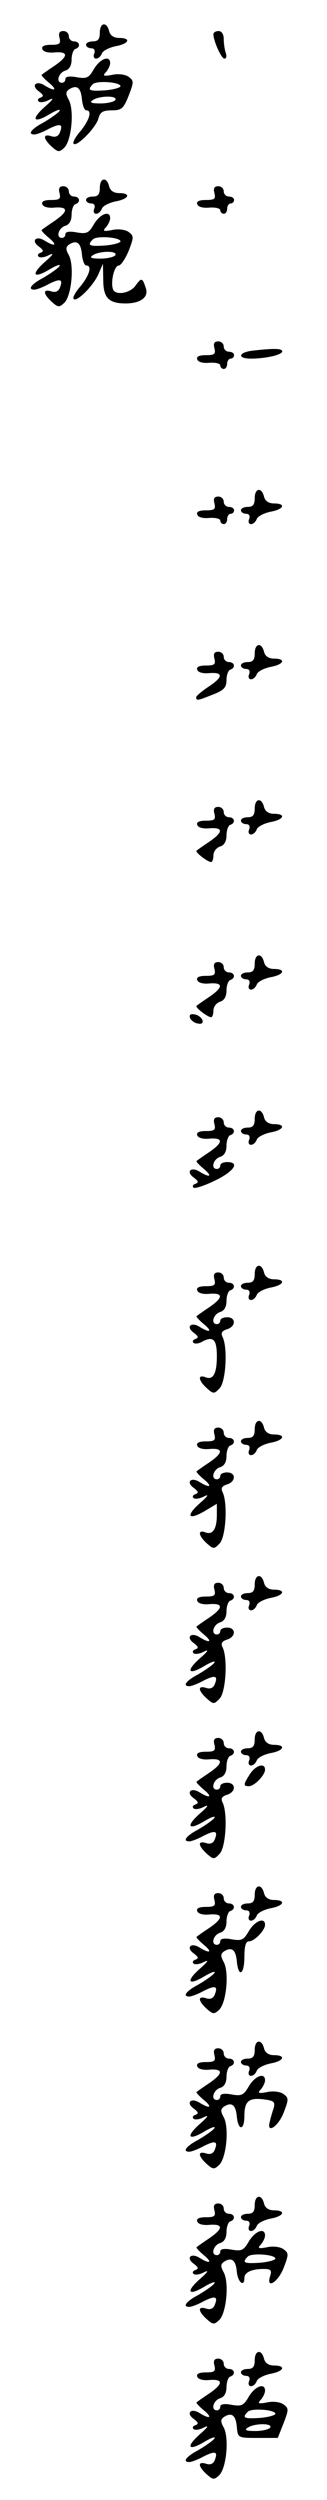 <?xml version="1.0" standalone="no"?>
<!DOCTYPE svg PUBLIC "-//W3C//DTD SVG 20010904//EN"
 "http://www.w3.org/TR/2001/REC-SVG-20010904/DTD/svg10.dtd">
<svg version="1.0" xmlns="http://www.w3.org/2000/svg"
 width="95pt" height="725pt" viewBox="0 0 95 725"
 preserveAspectRatio="xMidYMid meet">
<g transform="translate(0,725) scale(0.1,-0.1)"
fill="#000000" stroke="none">
<path d="M290 7155 c0 -18 -5 -25 -20 -25 -11 0 -20 -4 -20 -10 0 -5 7 -10 15
-10 9 0 12 -6 9 -15 -4 -8 -1 -15 5 -15 7 0 14 7 17 15 3 8 21 17 40 21 39 7
46 24 10 24 -15 0 -26 7 -29 20 -7 28 -27 25 -27 -5z"/>
<path d="M173 7140 c4 -17 0 -20 -25 -20 -19 0 -28 -4 -25 -12 2 -8 17 -12 36
-10 40 3 40 -11 -1 -39 -18 -12 -35 -24 -37 -26 -2 -1 7 -11 20 -22 27 -22 20
-28 -11 -9 -25 16 -41 0 -17 -17 13 -10 15 -14 5 -18 -7 -2 -10 -7 -6 -11 3
-4 17 -3 30 4 16 8 13 2 -11 -19 -43 -38 -34 -51 15 -21 21 12 32 15 26 7 -6
-7 -28 -22 -47 -33 -34 -18 -46 -34 -25 -34 6 0 25 7 41 16 34 17 43 15 33
-10 -4 -11 -13 -15 -25 -11 -25 8 -24 -7 1 -30 19 -17 22 -17 37 -3 21 21 29
108 13 138 -10 18 -9 24 1 31 22 14 34 5 37 -29 2 -18 7 -32 13 -32 17 0 9
-28 -17 -60 -15 -17 -24 -34 -20 -37 9 -10 66 48 72 74 5 18 13 23 39 23 28 0
34 5 49 43 15 39 15 43 0 54 -9 7 -30 10 -48 6 -25 -5 -29 -3 -18 8 6 7 12 19
12 26 0 24 -29 13 -47 -17 -15 -26 -21 -29 -50 -24 -21 4 -33 2 -33 -5 0 -6
-4 -11 -10 -11 -18 0 -11 28 9 35 12 3 19 15 19 32 0 15 5 29 11 31 16 5 13
22 -4 22 -8 0 -15 7 -15 15 0 8 -7 15 -16 15 -11 0 -15 -6 -11 -20z m177 -140
c0 -4 -20 -10 -45 -12 -46 -3 -53 0 -35 18 11 11 80 6 80 -6z m-15 -40 c-3 -5
-23 -10 -43 -10 -28 0 -33 3 -22 10 20 13 73 13 65 0z"/>
<path d="M620 7151 c0 -20 23 -71 32 -71 6 0 7 7 4 16 -3 9 -6 27 -6 40 0 15
-6 24 -15 24 -8 0 -15 -4 -15 -9z"/>
<path d="M290 6705 c0 -18 -5 -25 -20 -25 -11 0 -20 -4 -20 -10 0 -5 7 -10 15
-10 9 0 12 -6 9 -15 -4 -8 -1 -15 5 -15 7 0 14 7 17 15 3 8 21 17 40 21 39 7
46 24 10 24 -15 0 -26 7 -29 20 -7 28 -27 25 -27 -5z"/>
<path d="M173 6690 c4 -17 0 -20 -25 -20 -19 0 -28 -4 -25 -12 2 -8 17 -12 36
-10 40 3 40 -11 -1 -39 -18 -12 -35 -24 -37 -26 -2 -1 7 -11 20 -22 27 -22 20
-28 -11 -9 -25 16 -41 0 -17 -17 13 -10 15 -14 5 -18 -7 -2 -10 -7 -6 -11 3
-4 17 -3 30 4 16 8 13 2 -11 -19 -43 -38 -34 -51 15 -21 21 12 32 15 26 7 -6
-7 -28 -22 -47 -33 -34 -18 -46 -34 -25 -34 6 0 25 7 41 16 34 17 43 15 33
-10 -4 -11 -13 -15 -25 -11 -25 8 -24 -7 1 -30 19 -17 22 -17 37 -3 21 21 29
108 13 138 -10 18 -9 24 1 31 22 14 34 5 37 -29 2 -18 7 -32 13 -32 17 0 9
-28 -17 -60 -15 -17 -24 -34 -20 -37 9 -10 57 38 72 72 l13 30 1 -47 c0 -52
16 -68 65 -68 43 0 67 18 59 43 -10 32 -13 33 -30 9 -16 -23 -60 -30 -66 -10
-7 21 4 68 17 68 6 0 19 19 29 43 15 39 15 43 0 54 -9 7 -30 10 -48 6 -25 -5
-29 -3 -18 8 6 7 12 19 12 26 0 24 -29 13 -47 -17 -15 -26 -21 -29 -50 -24
-21 4 -33 2 -33 -5 0 -6 -4 -11 -10 -11 -18 0 -11 28 9 35 12 3 19 15 19 32 0
15 5 29 11 31 16 5 13 22 -4 22 -8 0 -15 7 -15 15 0 8 -7 15 -16 15 -11 0 -15
-6 -11 -20z m177 -140 c0 -4 -20 -10 -45 -12 -46 -3 -53 0 -35 18 11 11 80 6
80 -6z m-15 -40 c-3 -5 -23 -10 -43 -10 -28 0 -33 3 -22 10 20 13 73 13 65 0z"/>
<path d="M623 6690 c4 -17 0 -20 -25 -20 -19 0 -28 -4 -25 -12 2 -8 17 -12 36
-10 17 1 31 -2 31 -8 0 -5 5 -10 10 -10 6 0 10 7 10 15 0 8 5 15 10 15 6 0 10
5 10 10 0 6 -7 10 -15 10 -8 0 -15 7 -15 15 0 8 -7 15 -16 15 -11 0 -15 -6
-11 -20z"/>
<path d="M623 6240 c4 -17 0 -20 -25 -20 -19 0 -28 -4 -25 -12 2 -8 17 -12 36
-10 17 1 31 -2 31 -8 0 -5 5 -10 10 -10 6 0 10 7 10 15 0 8 5 15 10 15 6 0 10
5 10 10 0 6 -7 10 -15 10 -8 0 -15 7 -15 15 0 8 -7 15 -16 15 -11 0 -15 -6
-11 -20z"/>
<path d="M733 6233 c-41 -5 -44 -23 -4 -23 43 0 91 11 91 21 0 9 -26 9 -87 2z"/>
<path d="M740 5805 c0 -18 -5 -25 -20 -25 -11 0 -20 -4 -20 -10 0 -5 7 -10 15
-10 9 0 12 -6 9 -15 -4 -8 -1 -15 5 -15 7 0 14 7 17 15 3 8 21 17 40 21 39 7
46 24 10 24 -15 0 -26 7 -29 20 -7 28 -27 25 -27 -5z"/>
<path d="M623 5790 c4 -17 0 -20 -25 -20 -19 0 -28 -4 -25 -12 2 -8 17 -12 36
-10 17 1 31 -2 31 -8 0 -5 5 -10 10 -10 6 0 10 7 10 15 0 8 5 15 10 15 6 0 10
5 10 10 0 6 -7 10 -15 10 -8 0 -15 7 -15 15 0 8 -7 15 -16 15 -11 0 -15 -6
-11 -20z"/>
<path d="M740 5355 c0 -18 -5 -25 -20 -25 -11 0 -20 -4 -20 -10 0 -5 7 -10 15
-10 9 0 12 -6 9 -15 -4 -8 -1 -15 5 -15 7 0 14 7 17 15 3 8 21 17 40 21 39 7
46 24 10 24 -15 0 -26 7 -29 20 -7 28 -27 25 -27 -5z"/>
<path d="M623 5340 c4 -17 0 -20 -25 -20 -19 0 -28 -4 -25 -12 2 -8 17 -12 36
-10 41 3 39 -12 -4 -40 -19 -13 -35 -26 -35 -30 0 -11 4 -10 49 8 31 12 39 20
39 42 0 14 5 28 11 30 16 5 13 22 -4 22 -8 0 -15 7 -15 15 0 8 -7 15 -16 15
-11 0 -15 -6 -11 -20z"/>
<path d="M740 4905 c0 -18 -5 -25 -20 -25 -11 0 -20 -4 -20 -10 0 -5 7 -10 15
-10 9 0 12 -6 9 -15 -4 -8 -1 -15 5 -15 7 0 14 7 17 15 3 8 21 17 40 21 39 7
46 24 10 24 -15 0 -26 7 -29 20 -7 28 -27 25 -27 -5z"/>
<path d="M623 4890 c4 -17 0 -20 -25 -20 -19 0 -28 -4 -25 -12 2 -8 17 -12 36
-10 40 3 40 -11 -1 -39 -18 -12 -35 -24 -37 -26 -5 -4 31 -32 42 -33 4 0 7 9
7 19 0 11 8 22 19 26 12 3 19 15 19 32 0 15 5 29 11 31 16 5 13 22 -4 22 -8 0
-15 7 -15 15 0 8 -7 15 -16 15 -11 0 -15 -6 -11 -20z"/>
<path d="M740 4455 c0 -18 -5 -25 -20 -25 -11 0 -20 -4 -20 -10 0 -5 7 -10 15
-10 9 0 12 -6 9 -15 -4 -8 -1 -15 5 -15 7 0 14 7 17 15 3 8 21 17 40 21 39 7
46 24 10 24 -15 0 -26 7 -29 20 -7 28 -27 25 -27 -5z"/>
<path d="M623 4440 c4 -17 0 -20 -25 -20 -19 0 -28 -4 -25 -12 2 -8 17 -12 36
-10 40 3 40 -11 -1 -39 -18 -12 -35 -24 -37 -26 -5 -4 31 -32 42 -33 4 0 7 9
7 19 0 11 8 22 19 26 12 3 19 15 19 32 0 15 5 29 11 31 16 5 13 22 -4 22 -8 0
-15 7 -15 15 0 8 -7 15 -16 15 -11 0 -15 -6 -11 -20z"/>
<path d="M552 4298 c3 -7 13 -15 22 -16 12 -3 17 1 14 10 -3 7 -13 15 -22 16
-12 3 -17 -1 -14 -10z"/>
<path d="M740 4005 c0 -18 -5 -25 -20 -25 -11 0 -20 -4 -20 -10 0 -5 7 -10 15
-10 9 0 12 -6 9 -15 -4 -8 -1 -15 5 -15 7 0 14 7 17 15 3 8 21 17 40 21 39 7
46 24 10 24 -15 0 -26 7 -29 20 -7 28 -27 25 -27 -5z"/>
<path d="M623 3990 c4 -17 0 -20 -25 -20 -19 0 -28 -4 -25 -12 2 -8 17 -12 36
-10 40 3 40 -11 -1 -39 -18 -12 -35 -24 -37 -26 -2 -1 7 -11 20 -22 27 -22 20
-28 -11 -9 -25 16 -41 0 -17 -17 13 -10 15 -14 5 -18 -7 -2 -10 -7 -6 -11 3
-4 31 5 62 20 56 27 74 54 36 54 -11 0 -20 -4 -20 -10 0 -5 -4 -10 -10 -10
-18 0 -11 28 9 35 12 3 19 15 19 32 0 15 5 29 11 31 16 5 13 22 -4 22 -8 0
-15 7 -15 15 0 8 -7 15 -16 15 -11 0 -15 -6 -11 -20z"/>
<path d="M740 3555 c0 -18 -5 -25 -20 -25 -11 0 -20 -4 -20 -10 0 -5 7 -10 15
-10 9 0 12 -6 9 -15 -4 -8 -1 -15 5 -15 7 0 14 7 17 15 3 8 21 17 40 21 39 7
46 24 10 24 -15 0 -26 7 -29 20 -7 28 -27 25 -27 -5z"/>
<path d="M623 3540 c4 -17 0 -20 -25 -20 -19 0 -28 -4 -25 -12 2 -8 17 -12 36
-10 40 3 40 -11 -1 -39 -18 -12 -35 -24 -37 -26 -2 -1 7 -11 20 -22 27 -22 20
-28 -11 -9 -25 16 -41 0 -17 -17 13 -10 15 -14 5 -18 -7 -2 -10 -7 -6 -11 3
-4 16 -3 27 4 31 16 41 5 41 -43 0 -51 -11 -70 -33 -61 -23 9 -21 -9 3 -31 20
-18 22 -18 38 -1 18 18 24 116 9 148 -6 12 -3 18 12 23 27 8 27 35 1 35 -11 0
-20 -4 -20 -10 0 -5 -4 -10 -10 -10 -18 0 -11 28 9 35 12 3 19 15 19 32 0 15
5 29 11 31 16 5 13 22 -4 22 -8 0 -15 7 -15 15 0 8 -7 15 -16 15 -11 0 -15 -6
-11 -20z"/>
<path d="M740 3105 c0 -18 -5 -25 -20 -25 -11 0 -20 -4 -20 -10 0 -5 7 -10 15
-10 9 0 12 -6 9 -15 -4 -8 -1 -15 5 -15 7 0 14 7 17 15 3 8 21 17 40 21 39 7
46 24 10 24 -15 0 -26 7 -29 20 -7 28 -27 25 -27 -5z"/>
<path d="M623 3090 c4 -17 0 -20 -25 -20 -19 0 -28 -4 -25 -12 2 -8 17 -12 36
-10 40 3 40 -11 -1 -39 -18 -12 -35 -24 -37 -26 -2 -1 7 -11 20 -22 27 -22 20
-28 -11 -9 -25 16 -41 0 -17 -17 13 -10 15 -14 5 -18 -7 -2 -10 -7 -6 -11 3
-4 17 -3 30 4 16 8 13 2 -11 -19 -43 -38 -34 -51 14 -23 l35 21 0 -32 c0 -41
-12 -59 -33 -51 -23 9 -21 -9 3 -31 20 -18 22 -18 38 -1 18 18 24 116 9 148
-6 12 -3 18 12 23 27 8 27 35 1 35 -11 0 -20 -4 -20 -10 0 -5 -4 -10 -10 -10
-18 0 -11 28 9 35 12 3 19 15 19 32 0 15 5 29 11 31 16 5 13 22 -4 22 -8 0
-15 7 -15 15 0 8 -7 15 -16 15 -11 0 -15 -6 -11 -20z"/>
<path d="M740 2655 c0 -18 -5 -25 -20 -25 -11 0 -20 -4 -20 -10 0 -5 7 -10 15
-10 9 0 12 -6 9 -15 -4 -8 -1 -15 5 -15 7 0 14 7 17 15 3 8 21 17 40 21 39 7
46 24 10 24 -15 0 -26 7 -29 20 -7 28 -27 25 -27 -5z"/>
<path d="M623 2640 c4 -17 0 -20 -25 -20 -19 0 -28 -4 -25 -12 2 -8 17 -12 36
-10 40 3 40 -11 -1 -39 -18 -12 -35 -24 -37 -26 -2 -1 7 -11 20 -22 27 -22 20
-28 -11 -9 -25 16 -41 0 -17 -17 13 -10 15 -14 5 -18 -7 -2 -10 -7 -6 -11 3
-4 17 -3 30 4 16 8 13 2 -11 -19 -43 -38 -34 -51 15 -21 21 12 32 15 26 7 -6
-7 -28 -22 -47 -33 -34 -18 -46 -34 -25 -34 6 0 25 7 41 16 34 17 43 15 33
-10 -4 -11 -13 -15 -25 -11 -25 8 -24 -7 1 -30 20 -18 22 -18 38 -1 18 18 24
116 9 148 -6 12 -3 18 12 23 27 8 27 35 1 35 -11 0 -20 -4 -20 -10 0 -5 -4
-10 -10 -10 -18 0 -11 28 9 35 12 3 19 15 19 32 0 15 5 29 11 31 16 5 13 22
-4 22 -8 0 -15 7 -15 15 0 8 -7 15 -16 15 -11 0 -15 -6 -11 -20z"/>
<path d="M740 2205 c0 -18 -5 -25 -20 -25 -11 0 -20 -4 -20 -10 0 -5 7 -10 15
-10 9 0 12 -6 9 -15 -4 -8 -1 -15 5 -15 7 0 14 7 17 15 3 8 21 17 40 21 39 7
46 24 10 24 -15 0 -26 7 -29 20 -7 28 -27 25 -27 -5z"/>
<path d="M623 2190 c4 -17 0 -20 -25 -20 -19 0 -28 -4 -25 -12 2 -8 17 -12 36
-10 40 3 40 -11 -1 -39 -18 -12 -35 -24 -37 -26 -2 -1 7 -11 20 -22 27 -22 20
-28 -11 -9 -25 16 -41 0 -17 -17 13 -10 15 -14 5 -18 -7 -2 -10 -7 -6 -11 3
-4 17 -3 30 4 16 8 13 2 -11 -19 -43 -38 -34 -51 15 -21 21 12 32 15 26 7 -6
-7 -28 -22 -47 -33 -34 -18 -46 -34 -25 -34 6 0 25 7 41 16 34 17 43 15 33
-10 -4 -11 -13 -15 -25 -11 -25 8 -24 -7 1 -30 20 -18 22 -18 38 -1 18 18 24
116 9 148 -6 12 -3 18 12 23 27 8 27 35 1 35 -11 0 -20 -4 -20 -10 0 -5 -4
-10 -10 -10 -18 0 -11 28 9 35 12 3 19 15 19 32 0 15 5 29 11 31 16 5 13 22
-4 22 -8 0 -15 7 -15 15 0 8 -7 15 -16 15 -11 0 -15 -6 -11 -20z"/>
<path d="M726 2105 c-19 -30 -20 -35 -3 -35 16 0 47 32 47 48 0 21 -27 13 -44
-13z"/>
<path d="M740 1755 c0 -18 -5 -25 -20 -25 -11 0 -20 -4 -20 -10 0 -5 7 -10 15
-10 9 0 12 -6 9 -15 -4 -8 -1 -15 5 -15 7 0 14 7 17 15 3 8 21 17 40 21 39 7
46 24 10 24 -15 0 -26 7 -29 20 -7 28 -27 25 -27 -5z"/>
<path d="M623 1740 c4 -17 0 -20 -25 -20 -19 0 -28 -4 -25 -12 2 -8 17 -12 36
-10 40 3 40 -11 -1 -39 -18 -12 -35 -24 -37 -26 -2 -1 7 -11 20 -22 27 -22 20
-28 -11 -9 -25 16 -41 0 -17 -17 13 -10 15 -14 5 -18 -7 -2 -10 -7 -6 -11 3
-4 17 -3 30 4 16 8 13 2 -11 -19 -43 -38 -34 -51 15 -21 21 12 32 15 26 7 -6
-7 -28 -22 -47 -33 -34 -18 -46 -34 -25 -34 6 0 25 7 41 16 34 17 43 15 33
-10 -4 -11 -13 -15 -25 -11 -25 8 -24 -7 1 -30 19 -17 22 -17 37 -3 21 21 29
108 13 138 -10 18 -9 24 1 31 22 14 34 5 37 -29 5 -49 22 -38 22 13 0 31 4 45
13 45 16 0 47 32 47 48 0 23 -29 12 -47 -18 -15 -26 -21 -29 -50 -24 -21 4
-33 2 -33 -5 0 -6 -4 -11 -10 -11 -18 0 -11 28 9 35 12 3 19 15 19 32 0 15 5
29 11 31 16 5 13 22 -4 22 -8 0 -15 7 -15 15 0 8 -7 15 -16 15 -11 0 -15 -6
-11 -20z"/>
<path d="M740 1305 c0 -18 -5 -25 -20 -25 -11 0 -20 -4 -20 -10 0 -5 7 -10 15
-10 9 0 12 -6 9 -15 -4 -8 -1 -15 5 -15 7 0 14 7 17 15 3 8 21 17 40 21 39 7
46 24 10 24 -15 0 -26 7 -29 20 -7 28 -27 25 -27 -5z"/>
<path d="M623 1290 c4 -17 0 -20 -25 -20 -19 0 -28 -4 -25 -12 2 -8 17 -12 36
-10 40 3 40 -11 -1 -39 -18 -12 -35 -24 -37 -26 -2 -1 7 -11 20 -22 27 -22 20
-28 -11 -9 -25 16 -41 0 -17 -17 13 -10 15 -14 5 -18 -7 -2 -10 -7 -6 -11 3
-4 17 -3 30 4 16 8 13 2 -11 -19 -43 -38 -34 -51 15 -21 21 12 32 15 26 7 -6
-7 -28 -22 -47 -33 -34 -18 -46 -34 -25 -34 6 0 25 7 41 16 34 17 43 15 33
-10 -4 -11 -13 -15 -25 -11 -25 8 -24 -7 1 -30 19 -17 22 -17 37 -3 21 21 29
108 13 138 -10 18 -9 24 1 31 22 14 34 5 37 -29 4 -42 22 -41 22 1 0 43 12 54
55 49 31 -4 35 -7 30 -26 -4 -11 -9 -29 -11 -38 -11 -38 24 -16 40 25 15 39
15 43 0 54 -9 7 -30 10 -48 6 -25 -5 -29 -3 -18 8 6 7 12 19 12 26 0 24 -29
13 -47 -17 -15 -26 -21 -29 -50 -24 -21 4 -33 2 -33 -5 0 -6 -4 -11 -10 -11
-18 0 -11 28 9 35 12 3 19 15 19 32 0 15 5 29 11 31 16 5 13 22 -4 22 -8 0
-15 7 -15 15 0 8 -7 15 -16 15 -11 0 -15 -6 -11 -20z"/>
<path d="M740 855 c0 -18 -5 -25 -20 -25 -11 0 -20 -4 -20 -10 0 -5 7 -10 15
-10 9 0 12 -6 9 -15 -4 -8 -1 -15 5 -15 7 0 14 7 17 15 3 8 21 17 40 21 39 7
46 24 10 24 -15 0 -26 7 -29 20 -7 28 -27 25 -27 -5z"/>
<path d="M623 840 c4 -17 0 -20 -25 -20 -19 0 -28 -4 -25 -12 2 -8 17 -12 36
-10 40 3 40 -11 -1 -39 -18 -12 -35 -24 -37 -26 -2 -1 7 -11 20 -22 27 -22 20
-28 -11 -9 -25 16 -41 0 -17 -17 13 -10 15 -14 5 -18 -7 -2 -10 -7 -6 -11 3
-4 17 -3 30 4 16 8 13 2 -11 -19 -43 -38 -34 -51 15 -21 21 12 32 15 26 7 -6
-7 -28 -22 -47 -33 -34 -18 -46 -34 -25 -34 6 0 25 7 41 16 34 17 43 15 33
-10 -4 -11 -13 -15 -25 -11 -25 8 -24 -7 1 -30 19 -17 22 -17 37 -3 21 21 29
108 13 138 -10 18 -9 24 1 31 22 14 34 5 37 -29 3 -31 22 -46 22 -18 0 16 21
26 56 26 21 0 24 -4 19 -20 -13 -40 22 -20 39 23 15 39 15 43 0 54 -9 7 -30
10 -48 6 -25 -5 -29 -3 -18 8 6 7 12 19 12 26 0 24 -29 13 -47 -17 -15 -26
-21 -29 -50 -24 -21 4 -33 2 -33 -5 0 -6 -4 -11 -10 -11 -18 0 -11 28 9 35 12
3 19 15 19 32 0 15 5 29 11 31 16 5 13 22 -4 22 -8 0 -15 7 -15 15 0 8 -7 15
-16 15 -11 0 -15 -6 -11 -20z m177 -140 c0 -4 -20 -10 -45 -12 -46 -3 -53 0
-35 18 11 11 80 6 80 -6z"/>
<path d="M740 405 c0 -18 -5 -25 -20 -25 -11 0 -20 -4 -20 -10 0 -5 7 -10 15
-10 9 0 12 -6 9 -15 -4 -8 -1 -15 5 -15 7 0 14 7 17 15 3 8 21 17 40 21 39 7
46 24 10 24 -15 0 -26 7 -29 20 -7 28 -27 25 -27 -5z"/>
<path d="M623 390 c4 -17 0 -20 -25 -20 -19 0 -28 -4 -25 -12 2 -8 17 -12 36
-10 40 3 40 -11 -1 -39 -18 -12 -35 -24 -37 -26 -2 -1 7 -11 20 -22 27 -22 20
-28 -11 -9 -25 16 -41 0 -17 -17 13 -10 15 -14 5 -18 -7 -2 -10 -7 -6 -11 3
-4 17 -3 30 4 16 8 13 2 -11 -19 -43 -38 -34 -51 15 -21 21 12 32 15 26 7 -6
-7 -28 -22 -47 -33 -34 -18 -46 -34 -25 -34 6 0 25 7 41 16 34 17 43 15 33
-10 -4 -11 -13 -15 -25 -11 -25 8 -24 -7 1 -30 19 -17 22 -17 37 -3 21 21 29
108 13 138 -10 18 -9 24 1 31 22 14 34 5 37 -29 3 -32 3 -32 61 -32 l58 0 17
43 c15 39 15 43 0 54 -9 7 -30 10 -48 6 -25 -5 -29 -3 -18 8 6 7 12 19 12 26
0 24 -29 13 -47 -17 -15 -26 -21 -29 -50 -24 -21 4 -33 2 -33 -5 0 -6 -4 -11
-10 -11 -18 0 -11 28 9 35 12 3 19 15 19 32 0 15 5 29 11 31 16 5 13 22 -4 22
-8 0 -15 7 -15 15 0 8 -7 15 -16 15 -11 0 -15 -6 -11 -20z m177 -140 c0 -4
-20 -10 -45 -12 -46 -3 -53 0 -35 18 11 11 80 6 80 -6z m-15 -40 c-3 -5 -23
-10 -43 -10 -28 0 -33 3 -22 10 20 13 73 13 65 0z"/>
</g>
</svg>
